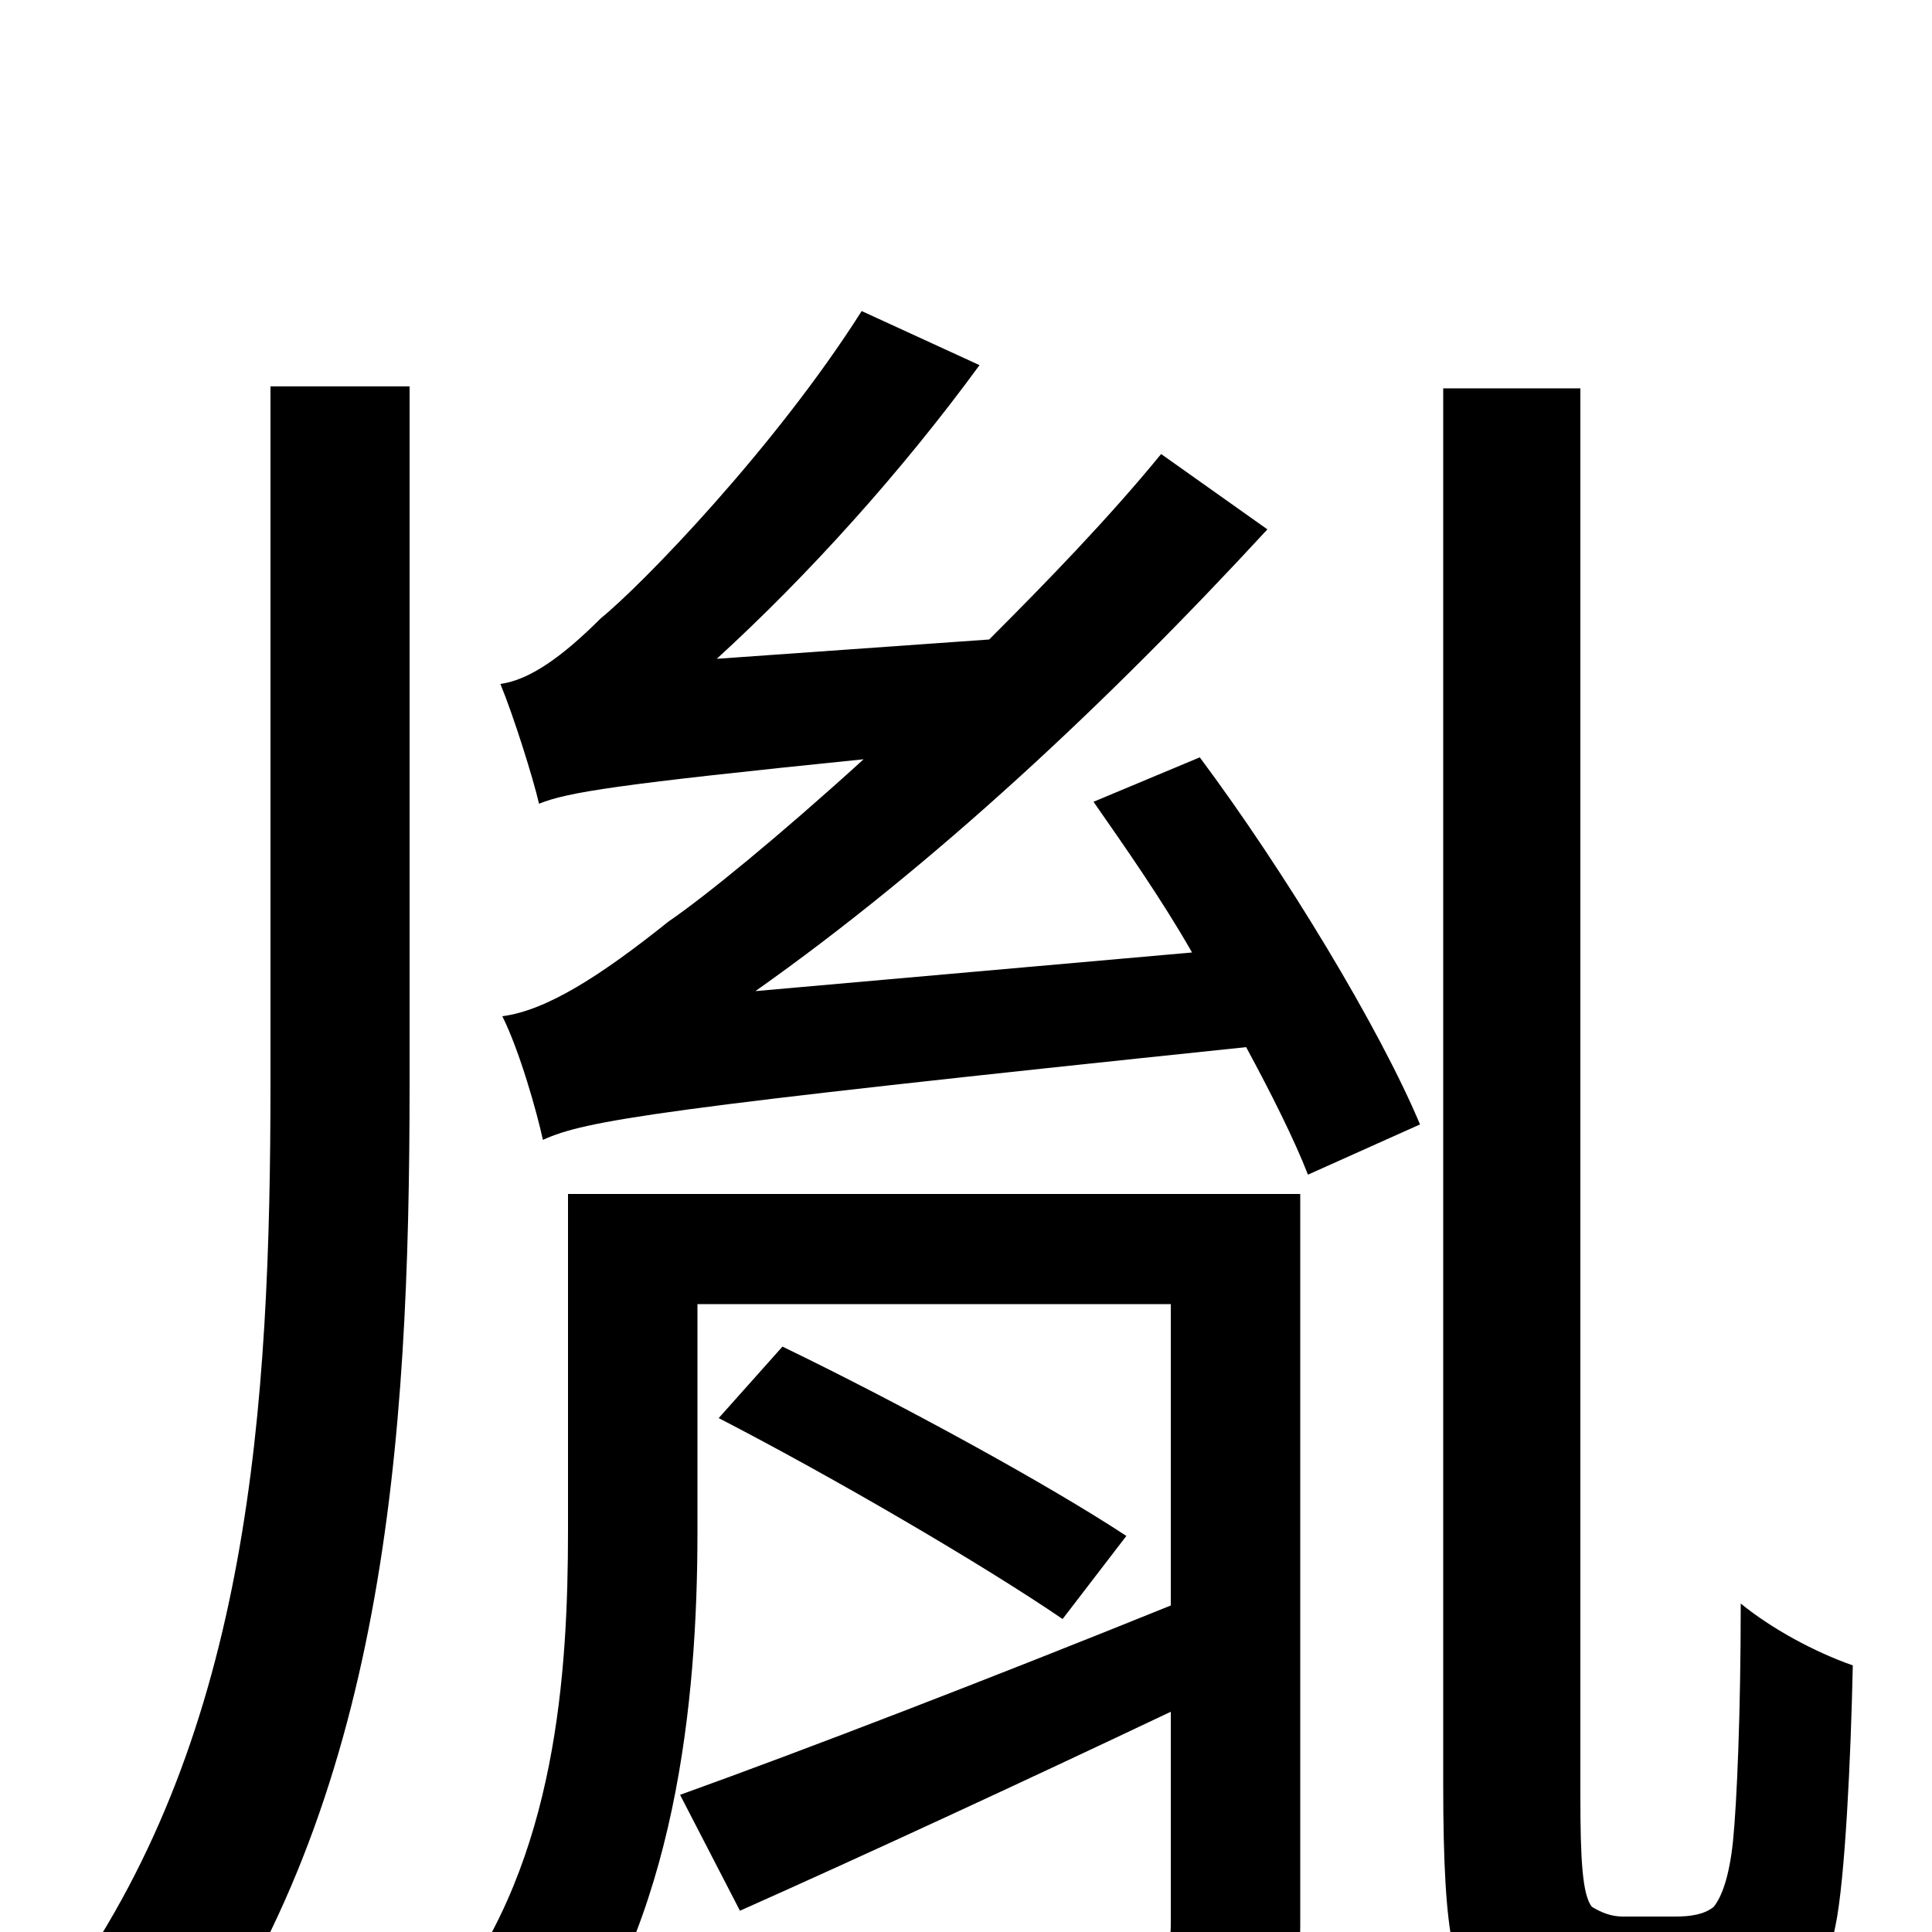 <svg xmlns="http://www.w3.org/2000/svg" viewBox="0 -1000 1000 1000">
	<path fill="#000000" d="M140 -440C140 -270 129 -105 35 28C53 39 81 62 94 77C199 -68 212 -252 212 -439V-800H140ZM673 -382H294V-208C294 -134 288 -38 233 34C249 41 277 63 288 75C350 -5 361 -120 361 -207V-325H606V-169C512 -131 416 -94 352 -71L383 -11C448 -40 528 -77 606 -114V-4C606 8 603 11 590 12C580 12 542 12 498 11C506 28 515 50 518 67C578 67 618 67 642 57C666 47 673 31 673 -3ZM372 -266C432 -235 509 -190 550 -162L583 -205C542 -232 465 -274 405 -303ZM566 -585C582 -562 601 -535 617 -507L391 -487C483 -552 573 -636 656 -726L601 -765C574 -732 542 -699 512 -669L371 -659C418 -702 466 -755 507 -811L446 -839C401 -768 332 -697 311 -680C291 -660 274 -648 259 -646C266 -629 276 -597 279 -584C294 -590 319 -594 447 -607C403 -567 365 -536 346 -523C311 -495 283 -477 260 -474C269 -456 278 -424 281 -410C303 -420 338 -426 645 -458C658 -434 670 -410 677 -392L735 -418C714 -468 665 -549 621 -608ZM840 -8C834 -8 829 -10 824 -13C819 -19 818 -38 818 -70V-799H747V-77C747 7 753 25 769 39C782 53 804 58 824 58H872C890 58 910 55 923 46C936 36 945 22 950 -3C955 -27 958 -90 959 -138C939 -145 917 -157 901 -170C901 -113 899 -67 897 -47C895 -28 891 -18 887 -13C882 -9 875 -8 867 -8Z"/>
</svg>